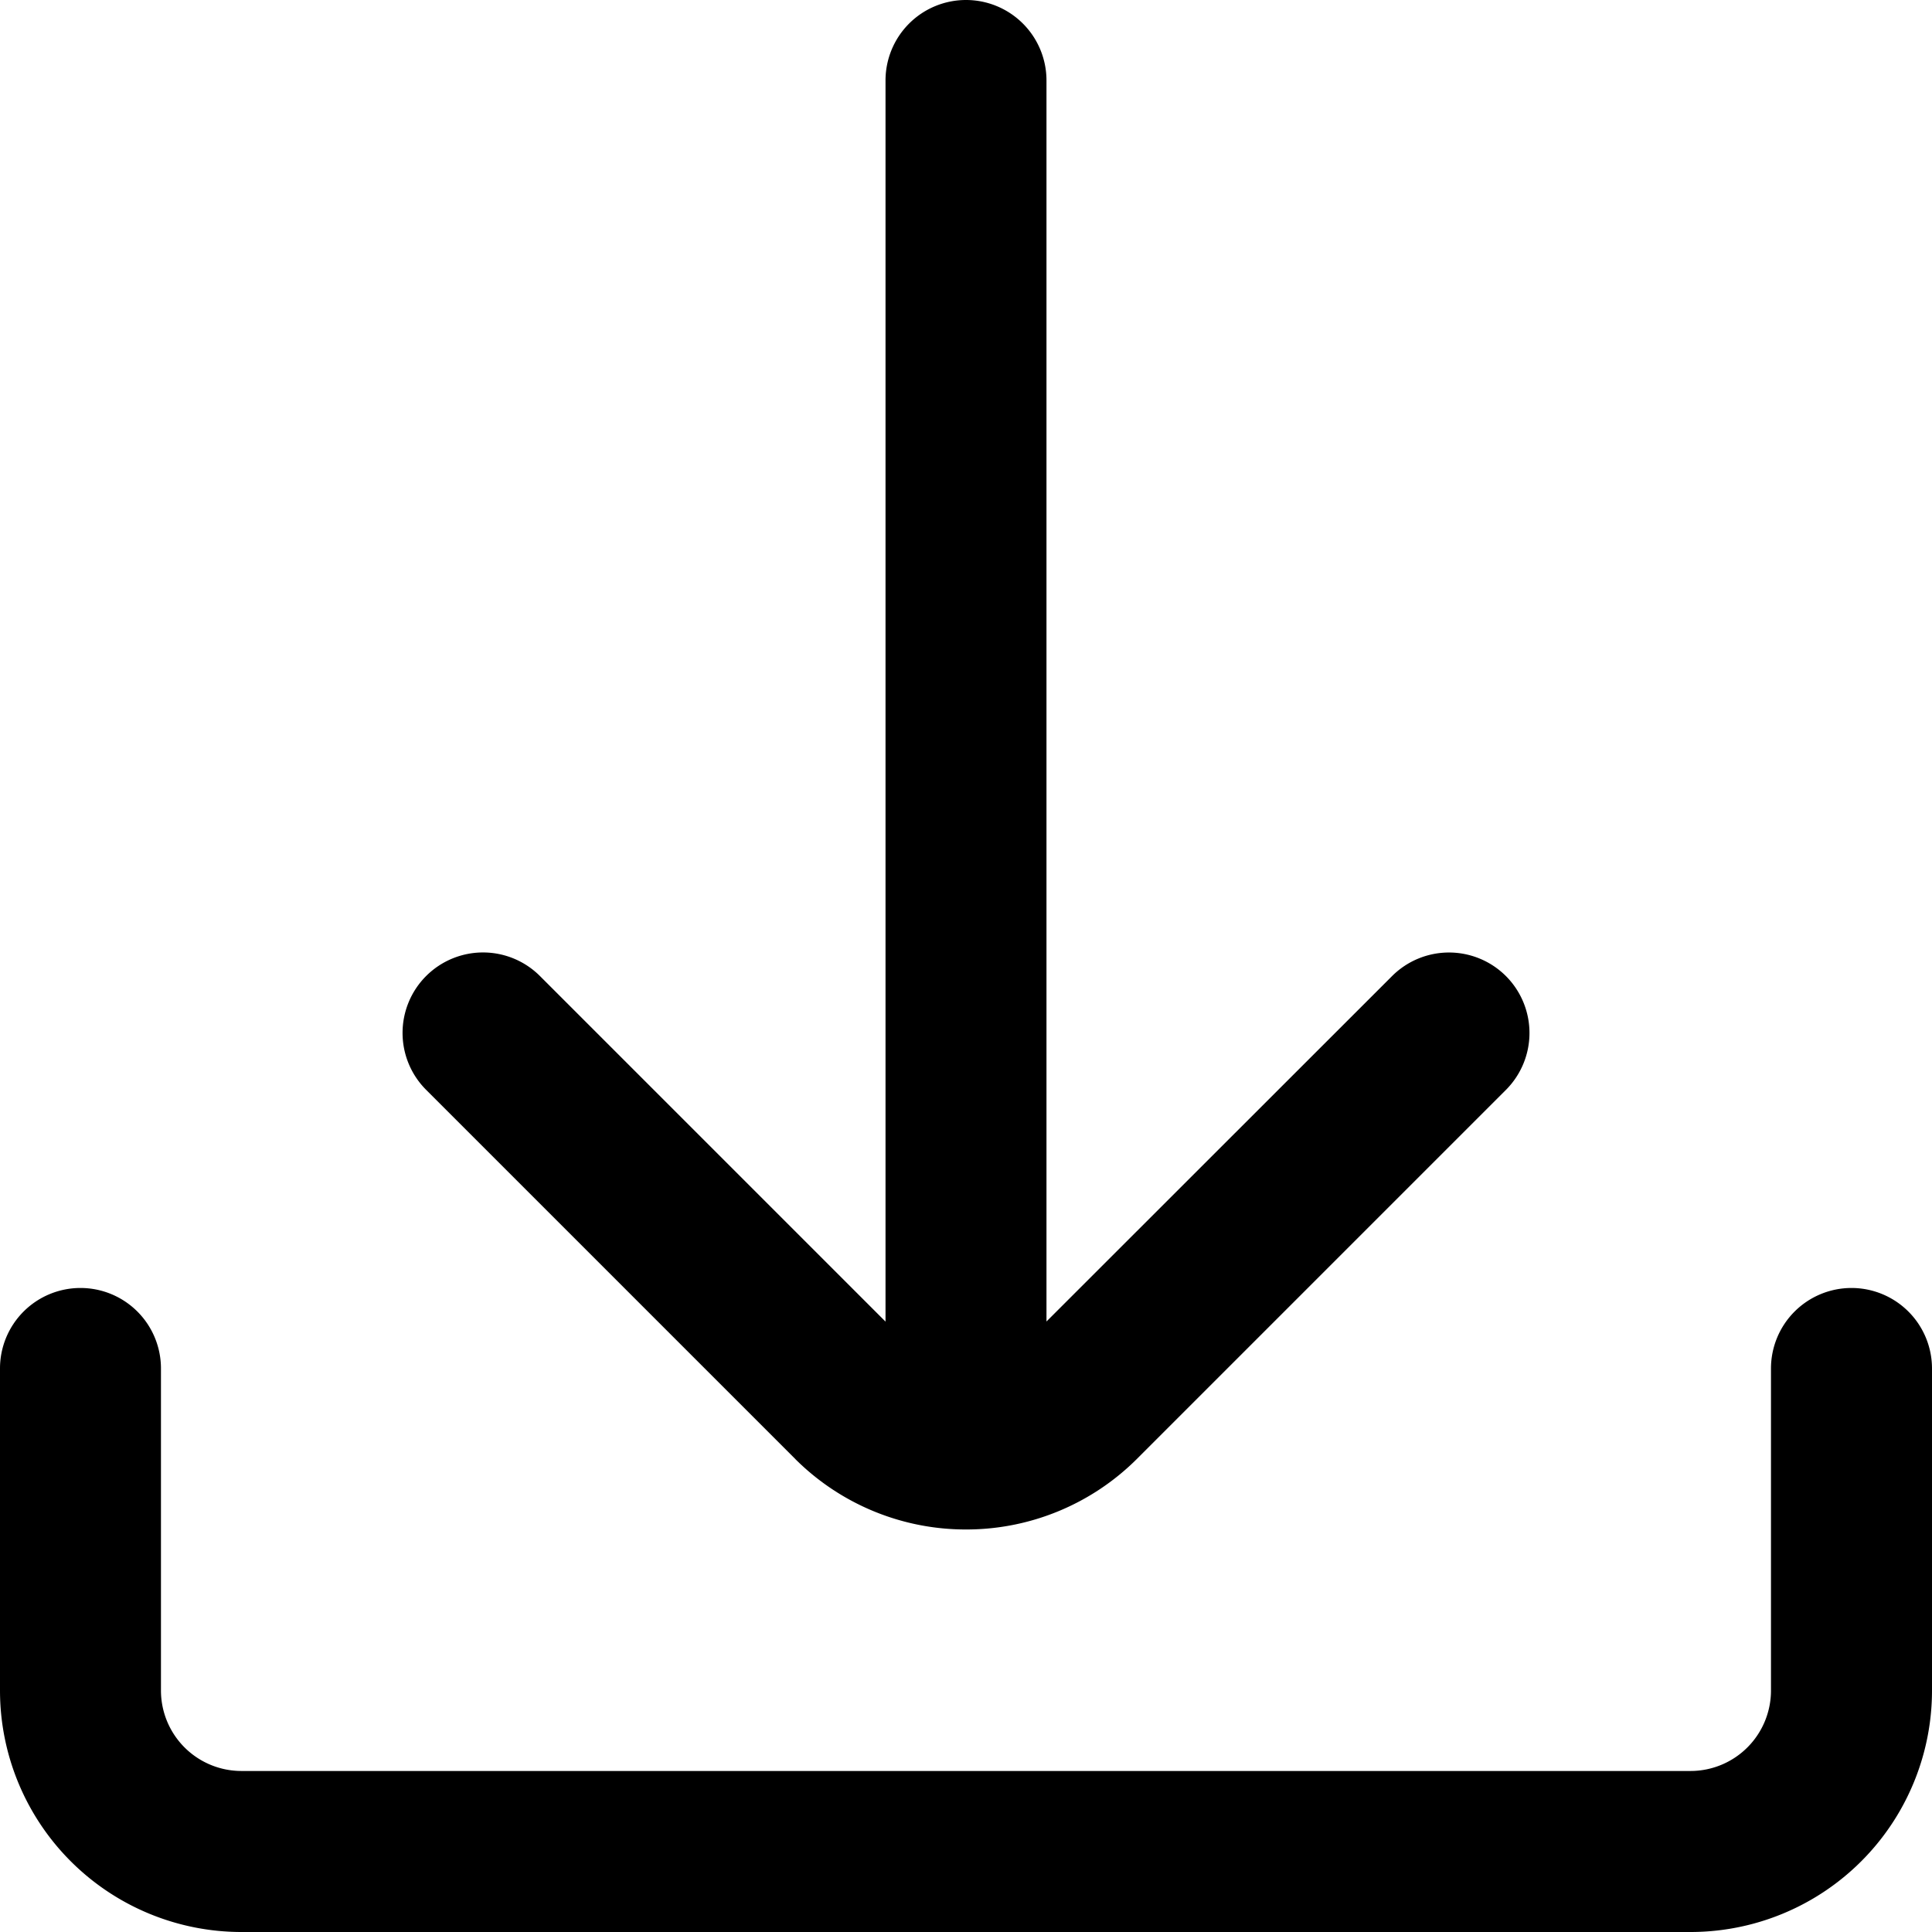 <svg xmlns="http://www.w3.org/2000/svg" width="32" height="31.999" viewBox="0 0 32 31.999"><g transform="translate(-92 -9)"><path d="M615-548a4,4,0,0,1-4-4v-5.334a1.333,1.333,0,0,1,1.333-1.333,1.333,1.333,0,0,1,1.333,1.333V-552A1.333,1.333,0,0,0,615-550.667h24A1.333,1.333,0,0,0,640.333-552v-5.334a1.334,1.334,0,0,1,1.333-1.333A1.334,1.334,0,0,1,643-557.334V-552a4,4,0,0,1-4,4Zm9.173-7.834-6.115-6.115a1.333,1.333,0,0,1,0-1.885,1.333,1.333,0,0,1,1.885,0l5.724,5.724v-20.556A1.333,1.333,0,0,1,627-580a1.333,1.333,0,0,1,1.333,1.333v20.555l5.724-5.721a1.334,1.334,0,0,1,1.886,0,1.334,1.334,0,0,1,0,1.885l-6.114,6.114A4,4,0,0,1,627-554.667,4,4,0,0,1,624.172-555.834Z" transform="translate(-519 589)"/></g></svg>